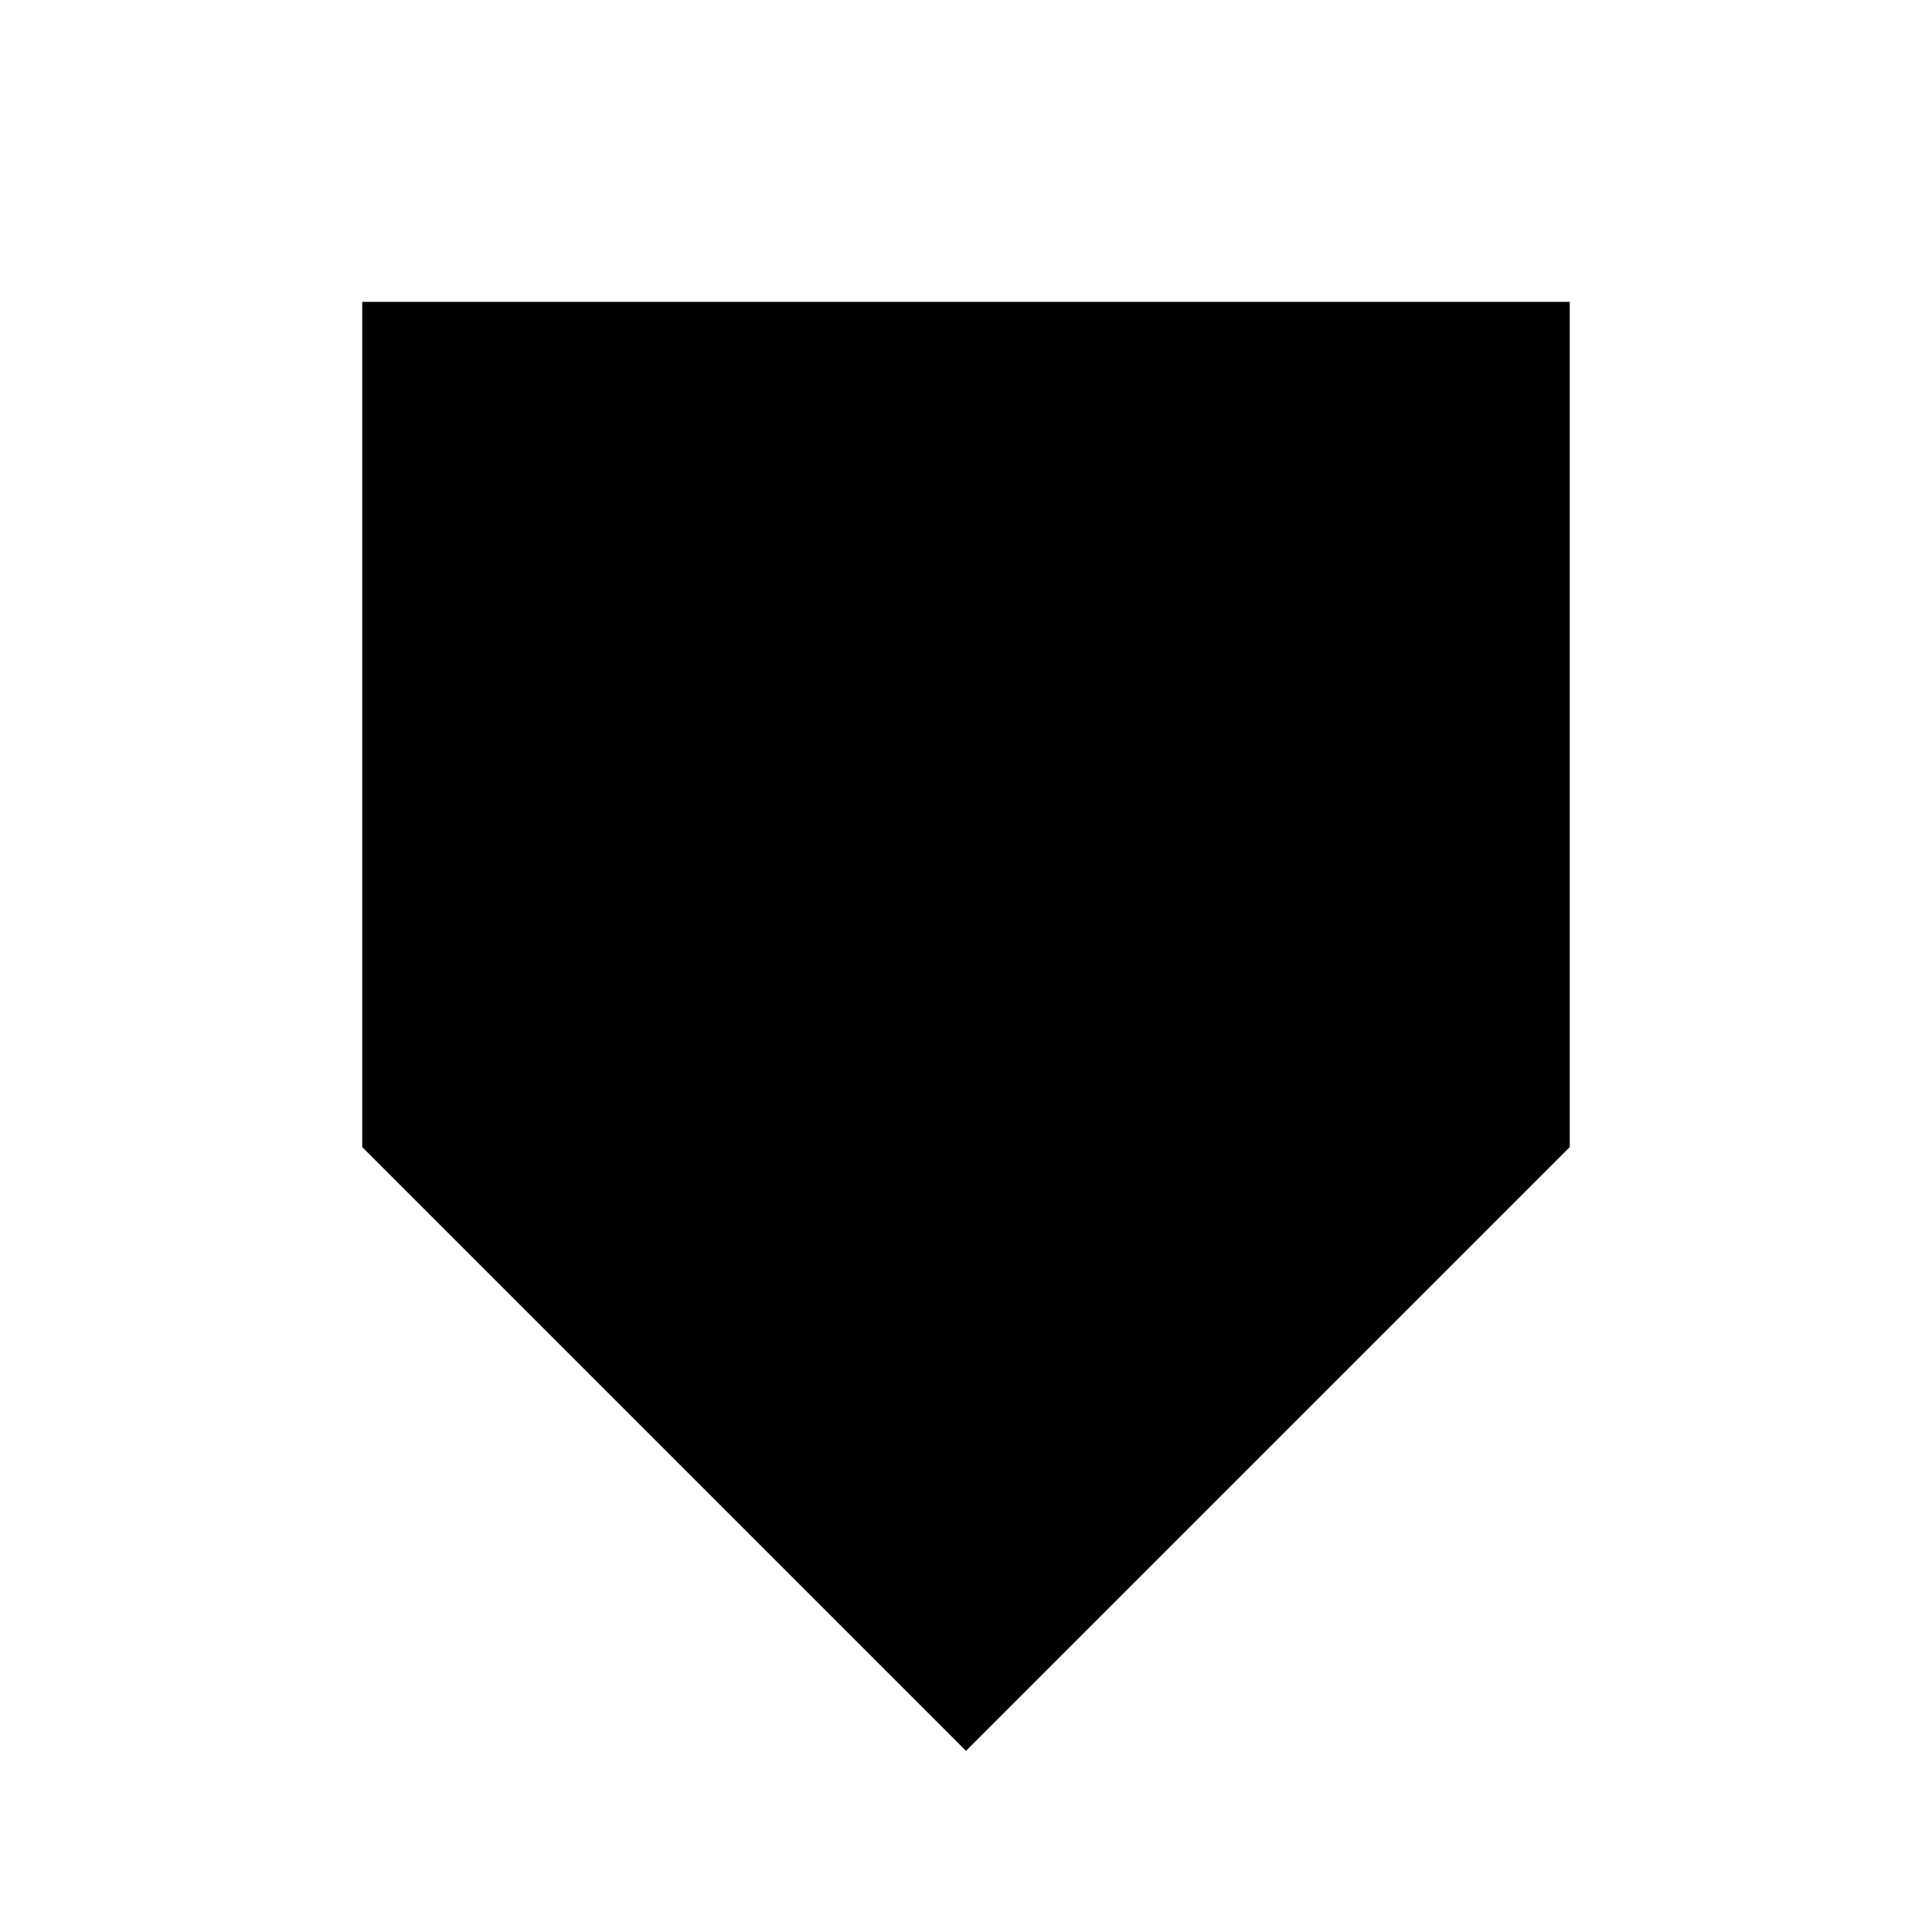 <?xml version="1.0" encoding="UTF-8"?>
<svg xmlns="http://www.w3.org/2000/svg" viewBox="0 0 64 64">
  <path d="M12 10h40v28L32 58 12 38V10z" fill="#000"/>
  <rect x="31" y="16" width="2" height="24" fill="#000"/>
  <circle cx="32" cy="28" r="6" fill="none" stroke="#000" stroke-width="2"/>
  <path d="M22 44h20" stroke="#000" stroke-width="3"/>
  <path d="M18 22h28" stroke="#000" stroke-width="2" opacity="0.7"/>
  <!-- ALFS letters as simple bars (monochrome for mask) -->
  <path d="M18 30h4v10h-4zM26 30h4v10h-4zM34 30h4v10h-4zM42 30h4v10h-4z" fill="#000"/>
</svg>
